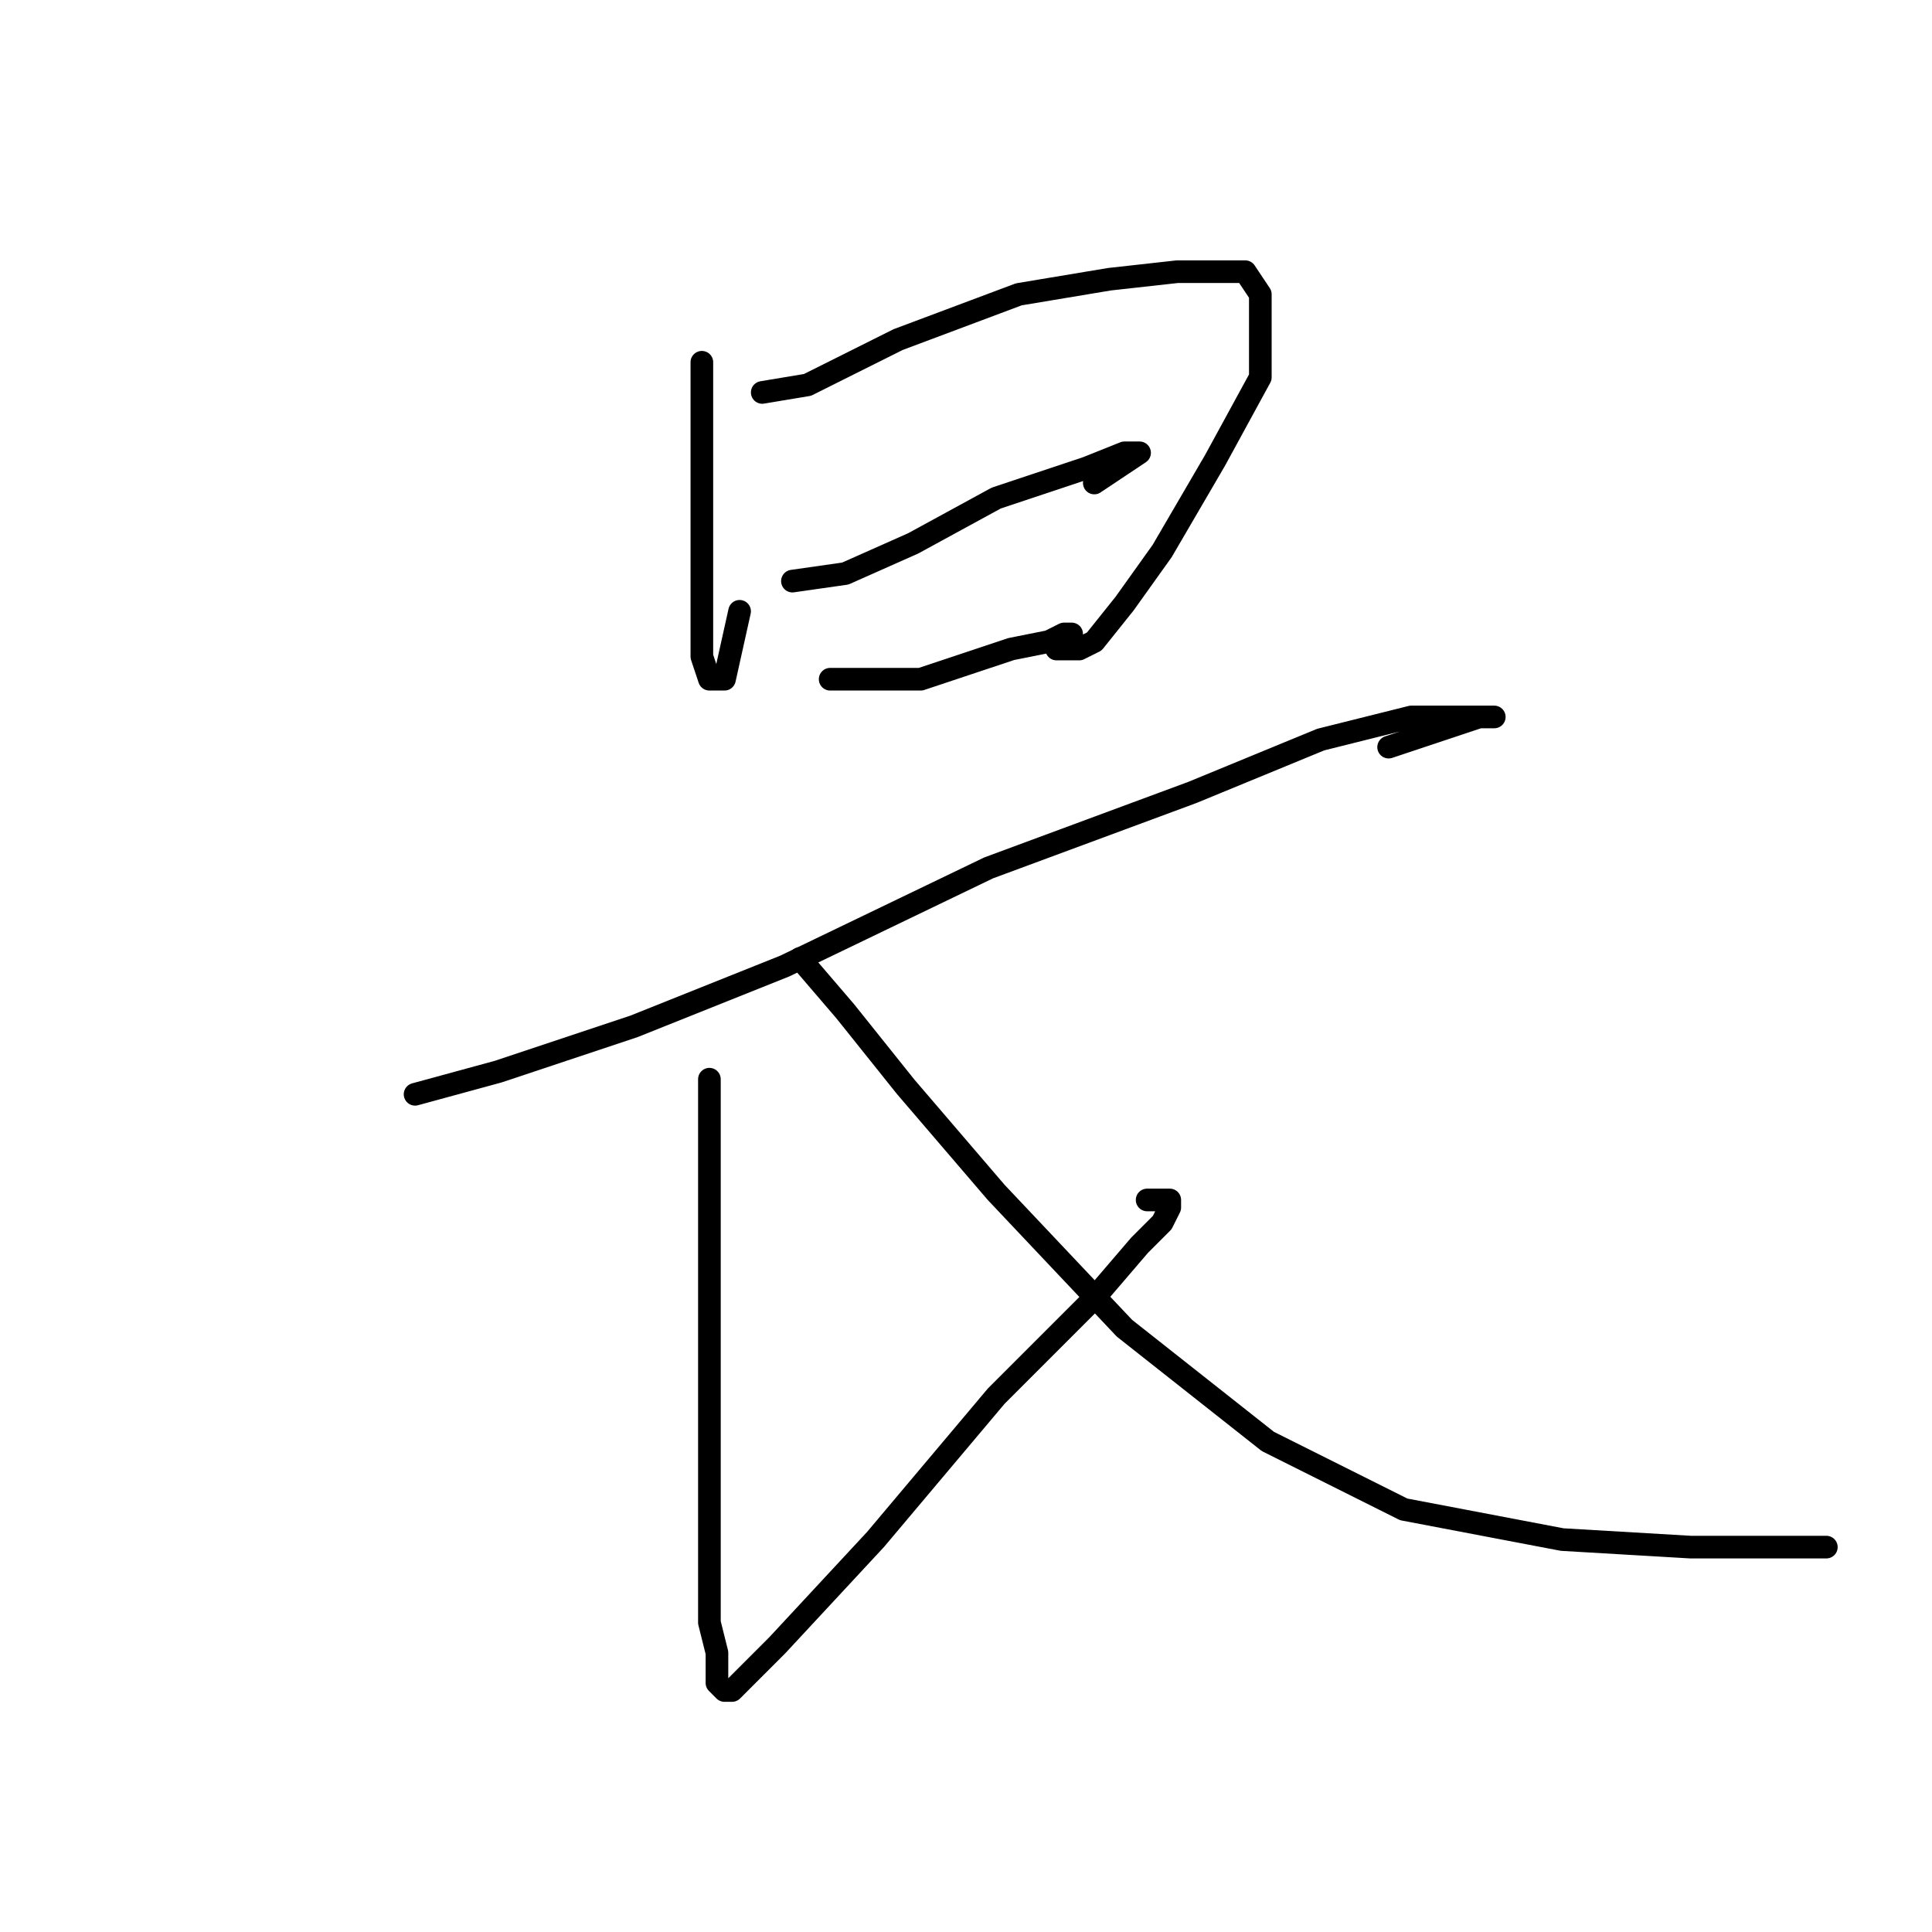 <?xml version="1.0" standalone="no"?>
    <svg width="256" height="256" xmlns="http://www.w3.org/2000/svg" version="1.1">
    <polyline stroke="black" stroke-width="3" stroke-linecap="round" fill="transparent" stroke-linejoin="round" points="93 48 93 55 93 65 93 76 93 84 93 87 94 90 96 90 98 81 98 81 " />
        <polyline stroke="black" stroke-width="3" stroke-linecap="round" fill="transparent" stroke-linejoin="round" points="101 52 107 51 119 45 135 39 147 37 156 36 161 36 165 36 167 39 167 50 161 61 154 73 149 80 145 85 143 86 140 86 140 86 " />
        <polyline stroke="black" stroke-width="3" stroke-linecap="round" fill="transparent" stroke-linejoin="round" points="105 77 112 76 121 72 132 66 144 62 149 60 151 60 145 64 145 64 " />
        <polyline stroke="black" stroke-width="3" stroke-linecap="round" fill="transparent" stroke-linejoin="round" points="110 90 116 90 122 90 128 88 134 86 139 85 141 84 142 84 142 84 " />
        <polyline stroke="black" stroke-width="3" stroke-linecap="round" fill="transparent" stroke-linejoin="round" points="55 145 66 142 84 136 104 128 131 115 158 105 175 98 187 95 194 95 197 95 198 95 196 95 184 99 184 99 " />
        <polyline stroke="black" stroke-width="3" stroke-linecap="round" fill="transparent" stroke-linejoin="round" points="94 143 94 150 94 158 94 168 94 182 94 195 94 207 94 215 95 219 95 223 96 224 97 224 103 218 116 204 132 185 145 172 151 165 154 162 155 160 155 159 152 159 152 159 " />
        <polyline stroke="black" stroke-width="3" stroke-linecap="round" fill="transparent" stroke-linejoin="round" points="106 127 112 134 120 144 132 158 149 176 168 191 186 200 207 204 224 205 242 205 242 205 " />
        </svg>